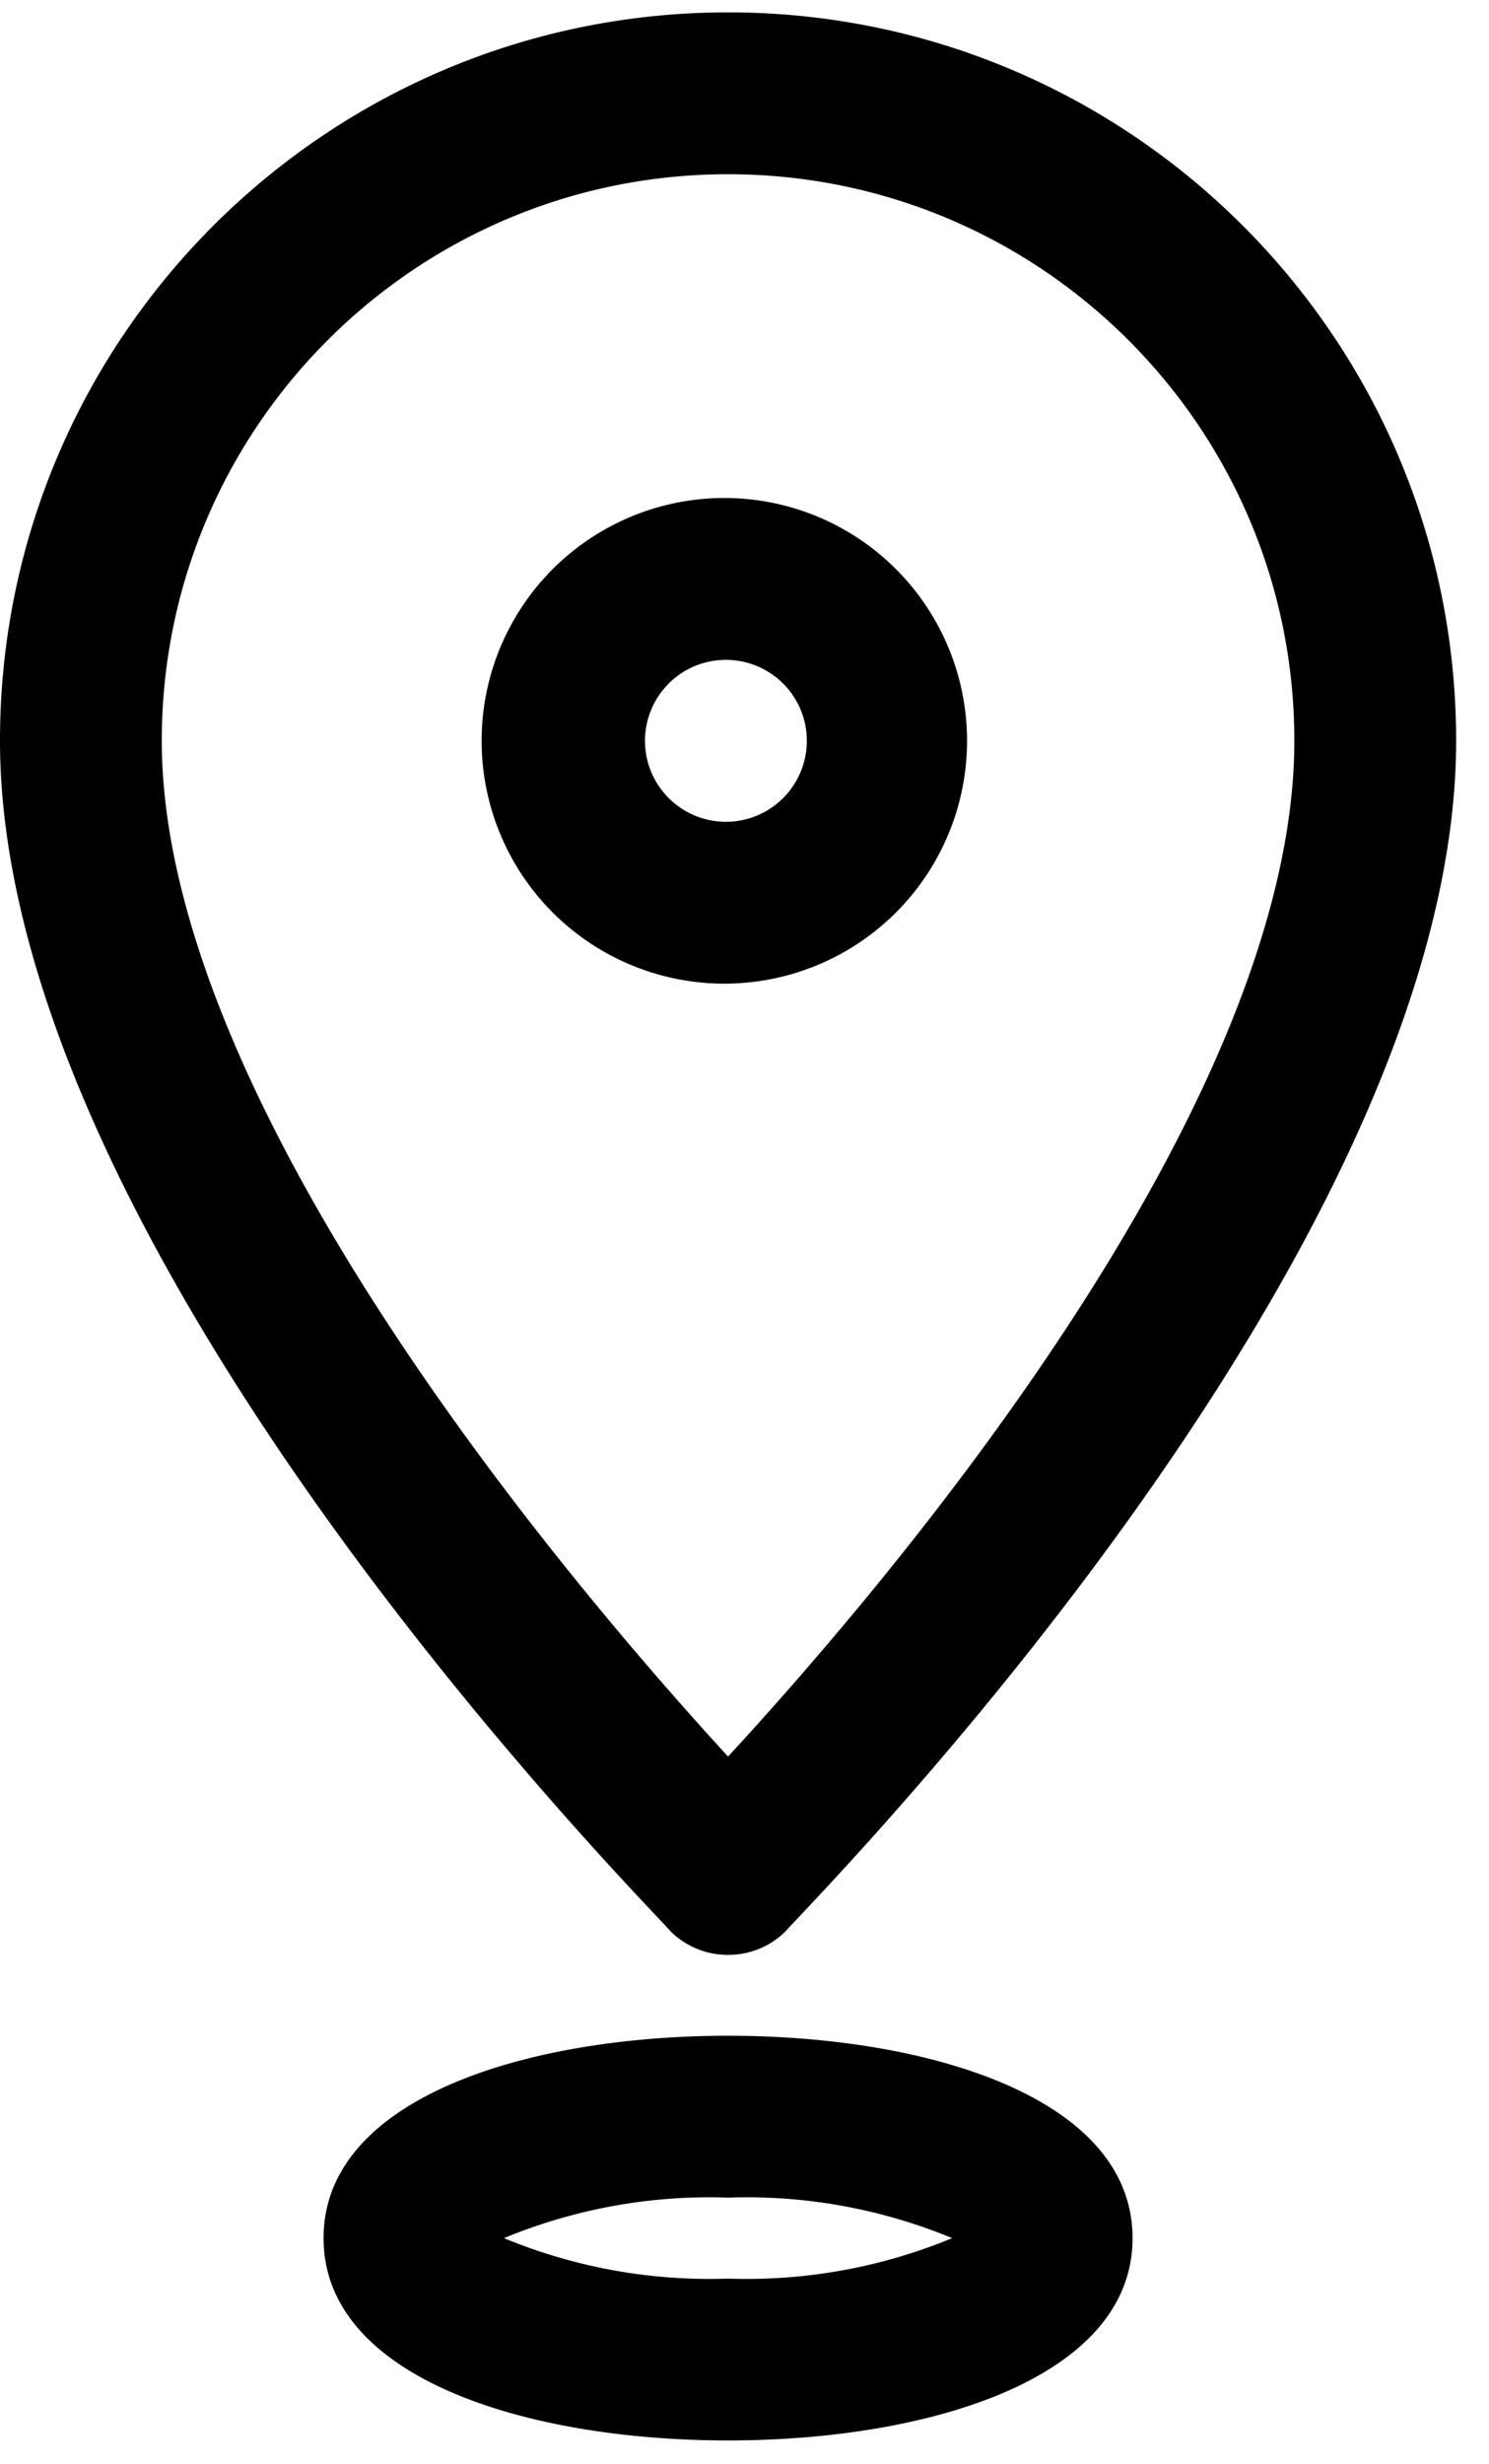 <svg xmlns="http://www.w3.org/2000/svg" width="26" height="43" viewBox="0 0 26 43"><g><g><g><path d="M8.8 39.062a9.38 9.38 0 0 0 3.913.706 9.38 9.38 0 0 0 3.913-.706 9.38 9.38 0 0 0-3.913-.707 9.38 9.38 0 0 0-3.913.707zm3.913 3.531c-3.517 0-7.063-1.088-7.063-3.531 0-2.444 3.546-3.532 7.063-3.532s7.063 1.088 7.063 3.532c0 2.443-3.546 3.531-7.063 3.531zm0-39.552c-5.46 0-9.888 4.427-9.888 9.888 0 6.37 7.19 14.79 9.888 17.728 2.698-2.924 9.888-11.3 9.888-17.728 0-5.46-4.427-9.888-9.888-9.888zm0 31.077a1.413 1.413 0 0 1-1.003-.41C11.3 33.228 0 21.885 0 12.929 0 5.908 5.692.216 12.713.216c7.021 0 12.713 5.692 12.713 12.713 0 8.956-11.3 20.299-11.71 20.779a1.413 1.413 0 0 1-1.003.41zm0-22.601a1.413 1.413 0 1 0 0 2.825 1.413 1.413 0 0 0 0-2.825zm0 5.65a4.238 4.238 0 1 1 0-8.475 4.238 4.238 0 0 1 0 8.475z"/></g></g></g></svg>